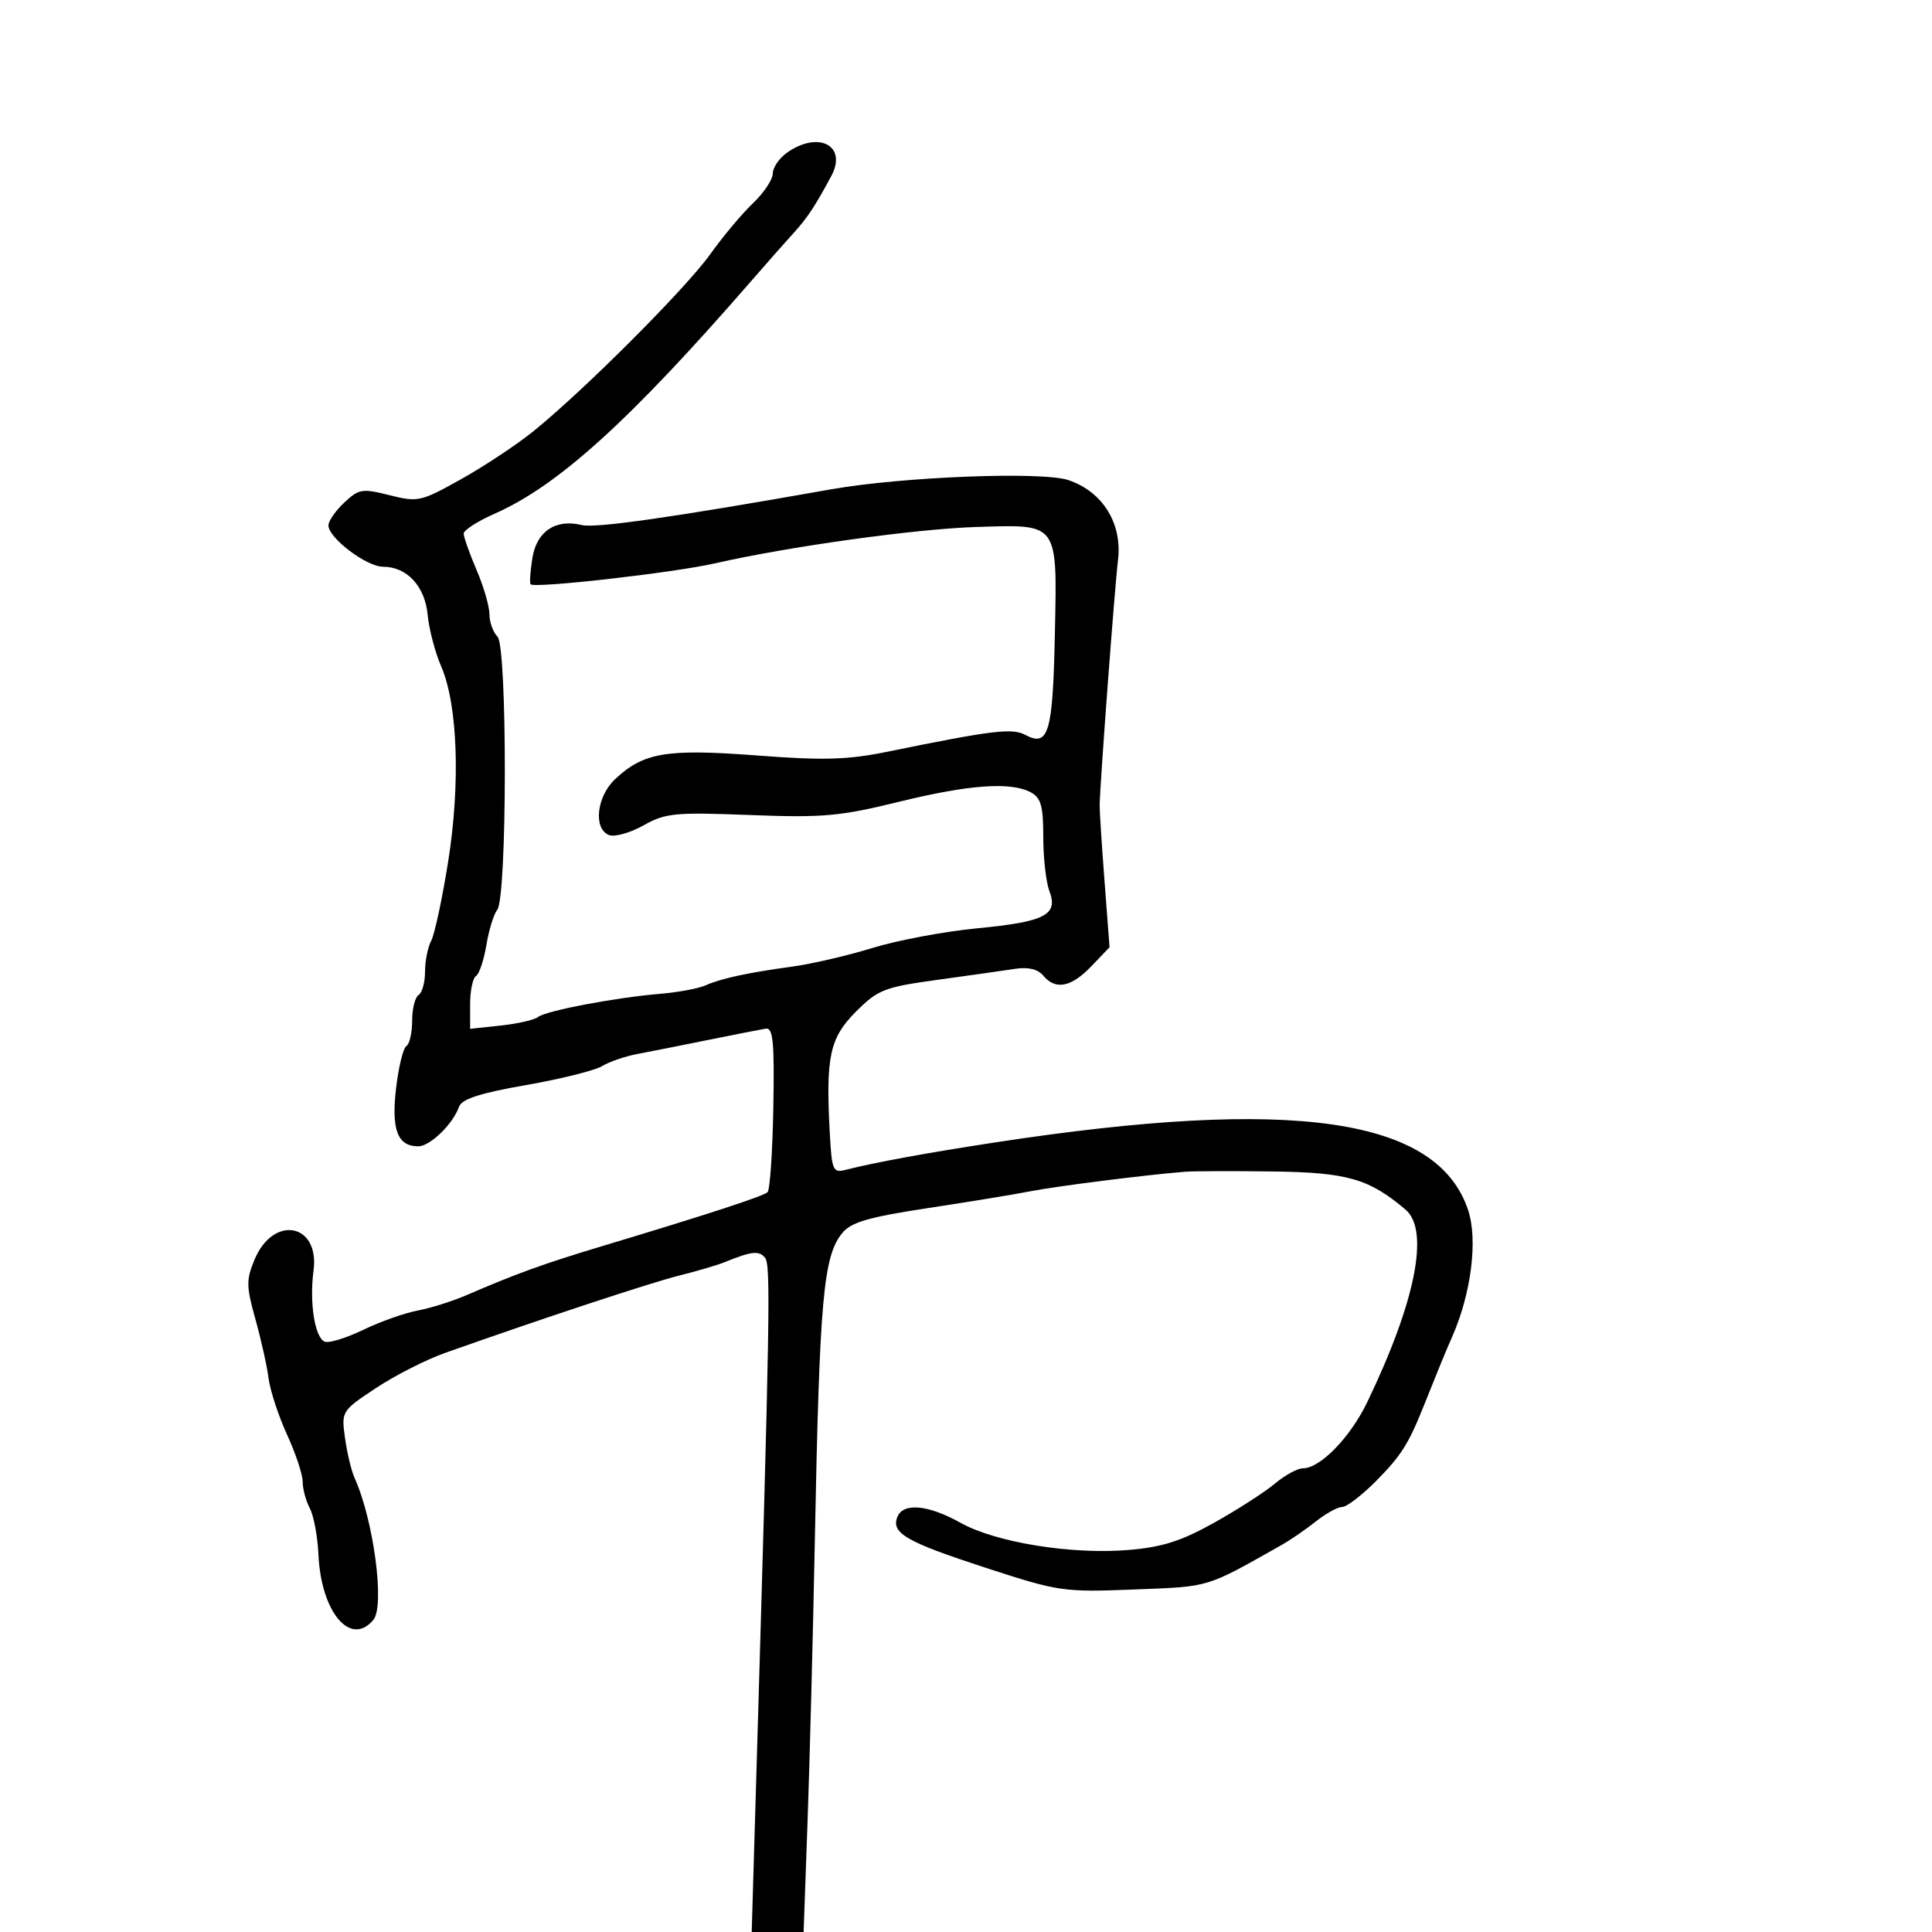 <svg xmlns="http://www.w3.org/2000/svg" width="300" height="300" viewBox="0 0 300 300" version="1.1">
  <defs/>
  <path d="M122.25,23.674 C127.14,20.263 131.598,22.634 129.092,27.314 C126.601,31.963 125.353,33.856 123.272,36.136 C122.085,37.436 119.176,40.731 116.807,43.458 C97.807,65.328 86.689,75.413 76.75,79.794 C74.138,80.945 72,82.326 72,82.861 C72,83.396 72.9,85.934 74,88.5 C75.1,91.066 76,94.164 76,95.383 C76,96.602 76.563,98.164 77.25,98.852 C78.793,100.398 78.757,139.364 77.21,141.281 C76.669,141.951 75.911,144.41 75.526,146.745 C75.141,149.079 74.415,151.243 73.913,151.554 C73.411,151.864 73,153.836 73,155.936 L73,159.754 L77.75,159.246 C80.362,158.967 82.965,158.373 83.534,157.926 C84.779,156.948 95.565,154.897 102.5,154.32 C105.25,154.091 108.4,153.509 109.5,153.027 C112.033,151.917 116.027,151.051 123,150.098 C126.025,149.685 131.65,148.377 135.5,147.192 C139.35,146.006 146.66,144.636 151.743,144.146 C162.305,143.129 164.357,142.068 162.946,138.357 C162.426,136.989 162,133.215 162,129.97 C162,125.161 161.643,123.879 160.066,123.035 C156.938,121.361 150.463,121.83 139.494,124.525 C130.395,126.76 127.751,126.992 116.439,126.555 C104.773,126.105 103.337,126.245 99.913,128.169 C97.851,129.328 95.451,130.003 94.582,129.67 C92.093,128.715 92.629,123.698 95.508,120.993 C99.928,116.84 103.475,116.245 117.471,117.305 C127.948,118.099 131.607,117.993 137.869,116.713 C154.128,113.391 157.171,113.021 159.225,114.121 C162.819,116.044 163.481,113.796 163.796,98.612 C163.997,88.935 164.187,84.706 162.191,82.924 C160.55,81.46 157.431,81.65 151.625,81.829 C142.218,82.118 122.436,84.87 111,87.48 C104.622,88.935 83.052,91.385 82.396,90.729 C82.212,90.545 82.337,88.695 82.675,86.618 C83.343,82.5 86.279,80.544 90.319,81.527 C92.478,82.053 104.367,80.351 129,75.99 C140.115,74.022 161.815,73.175 165.898,74.55 C171.237,76.348 174.299,81.298 173.6,87 C173.098,91.091 170.825,121.428 170.753,125 C170.736,125.825 171.075,131.132 171.507,136.793 L172.292,147.086 L169.459,150.043 C166.323,153.316 163.895,153.783 161.984,151.481 C161.156,150.483 159.656,150.126 157.612,150.442 C155.9,150.706 150.477,151.475 145.561,152.15 C137.31,153.284 136.336,153.664 132.92,157.08 C128.84,161.16 128.206,164.078 128.844,175.849 C129.165,181.784 129.328,182.161 131.344,181.645 C135.775,180.51 143.828,179.033 154.5,177.399 C200.8,170.31 223.223,173.526 227.979,187.936 C229.494,192.528 228.456,200.806 225.524,207.5 C224.304,210.287 223.626,211.935 221,218.5 C218.708,224.231 217.527,226.083 213.706,229.942 C211.496,232.174 209.118,234 208.421,234 C207.724,234 205.88,235.012 204.323,236.25 C202.766,237.487 200.405,239.114 199.075,239.865 C187.113,246.622 188.009,246.35 176.135,246.815 C165.118,247.247 164.414,247.144 153.135,243.47 C140.726,239.427 138.371,238.081 139.332,235.578 C140.209,233.291 144.104,233.64 149.14,236.455 C154.616,239.515 166.363,241.418 175.231,240.68 C180.473,240.243 183.42,239.304 188.557,236.431 C192.184,234.402 196.421,231.676 197.971,230.371 C199.521,229.067 201.477,228 202.318,228 C204.995,228 209.658,223.212 212.281,217.77 C219.811,202.146 222.027,191.028 218.25,187.827 C212.596,183.035 209.244,182.067 197.747,181.907 C191.561,181.82 185.375,181.839 184,181.949 C177.884,182.438 164.105,184.179 160,184.982 C157.525,185.466 150.335,186.645 144.021,187.602 C134.961,188.977 132.18,189.781 130.82,191.422 C127.849,195.005 127.262,201.513 126.532,239 C126.247,253.575 125.738,273.262 125.4,282.75 L124.785,300 L116.724,300 L117.412,276.75 C119.566,203.981 119.695,196.437 118.799,195.309 C117.883,194.156 116.693,194.286 112.5,195.998 C111.4,196.447 108.25,197.375 105.5,198.06 C101.046,199.169 84.139,204.754 69.112,210.079 C66.149,211.129 61.31,213.591 58.359,215.55 C53.031,219.086 52.998,219.14 53.575,223.305 C53.894,225.612 54.562,228.4 55.06,229.5 C58.024,236.054 59.784,249.351 57.976,251.529 C54.436,255.794 49.851,250.34 49.445,241.383 C49.317,238.569 48.715,235.336 48.106,234.199 C47.498,233.062 47,231.214 47,230.093 C47,228.972 45.909,225.68 44.576,222.777 C43.243,219.875 41.949,215.925 41.699,214 C41.45,212.075 40.528,207.938 39.65,204.806 C38.23,199.738 38.217,198.724 39.534,195.574 C42.453,188.588 49.671,189.963 48.684,197.317 C48.019,202.275 48.889,207.743 50.437,208.338 C51.095,208.59 53.786,207.759 56.417,206.491 C59.048,205.222 62.843,203.877 64.851,203.502 C66.858,203.126 70.3,202.039 72.5,201.086 C80.102,197.794 84.535,196.192 93.5,193.498 C109.659,188.643 118.487,185.765 119.181,185.127 C119.556,184.782 119.961,178.875 120.082,172 C120.262,161.756 120.048,159.541 118.901,159.727 C118.13,159.852 114.125,160.638 110,161.475 C105.875,162.312 100.925,163.294 99,163.657 C97.075,164.02 94.6,164.869 93.5,165.543 C92.4,166.218 87.08,167.544 81.678,168.49 C74.527,169.743 71.699,170.658 71.279,171.855 C70.335,174.546 66.776,178 64.948,178 C61.735,178 60.752,175.443 61.497,169.024 C61.882,165.709 62.603,162.746 63.098,162.439 C63.594,162.133 64,160.36 64,158.5 C64,156.64 64.45,154.84 65,154.5 C65.55,154.16 66,152.529 66,150.875 C66,149.222 66.43,147.065 66.956,146.083 C67.481,145.101 68.659,139.618 69.573,133.899 C71.513,121.758 71.084,109.441 68.515,103.5 C67.563,101.3 66.617,97.7 66.412,95.5 C65.995,91.031 63.187,88 59.466,88 C56.904,88 51,83.526 51,81.585 C51,80.905 52.104,79.311 53.453,78.044 C55.725,75.909 56.246,75.824 60.496,76.895 C64.901,78.004 65.348,77.903 71.608,74.403 C75.195,72.396 80.239,69.053 82.815,66.972 C90.66,60.638 106.484,44.8 110.265,39.5 C112.226,36.75 115.219,33.178 116.916,31.563 C118.612,29.948 120,27.865 120,26.935 C120,26.005 121.013,24.538 122.25,23.674 Z"/>
</svg>

